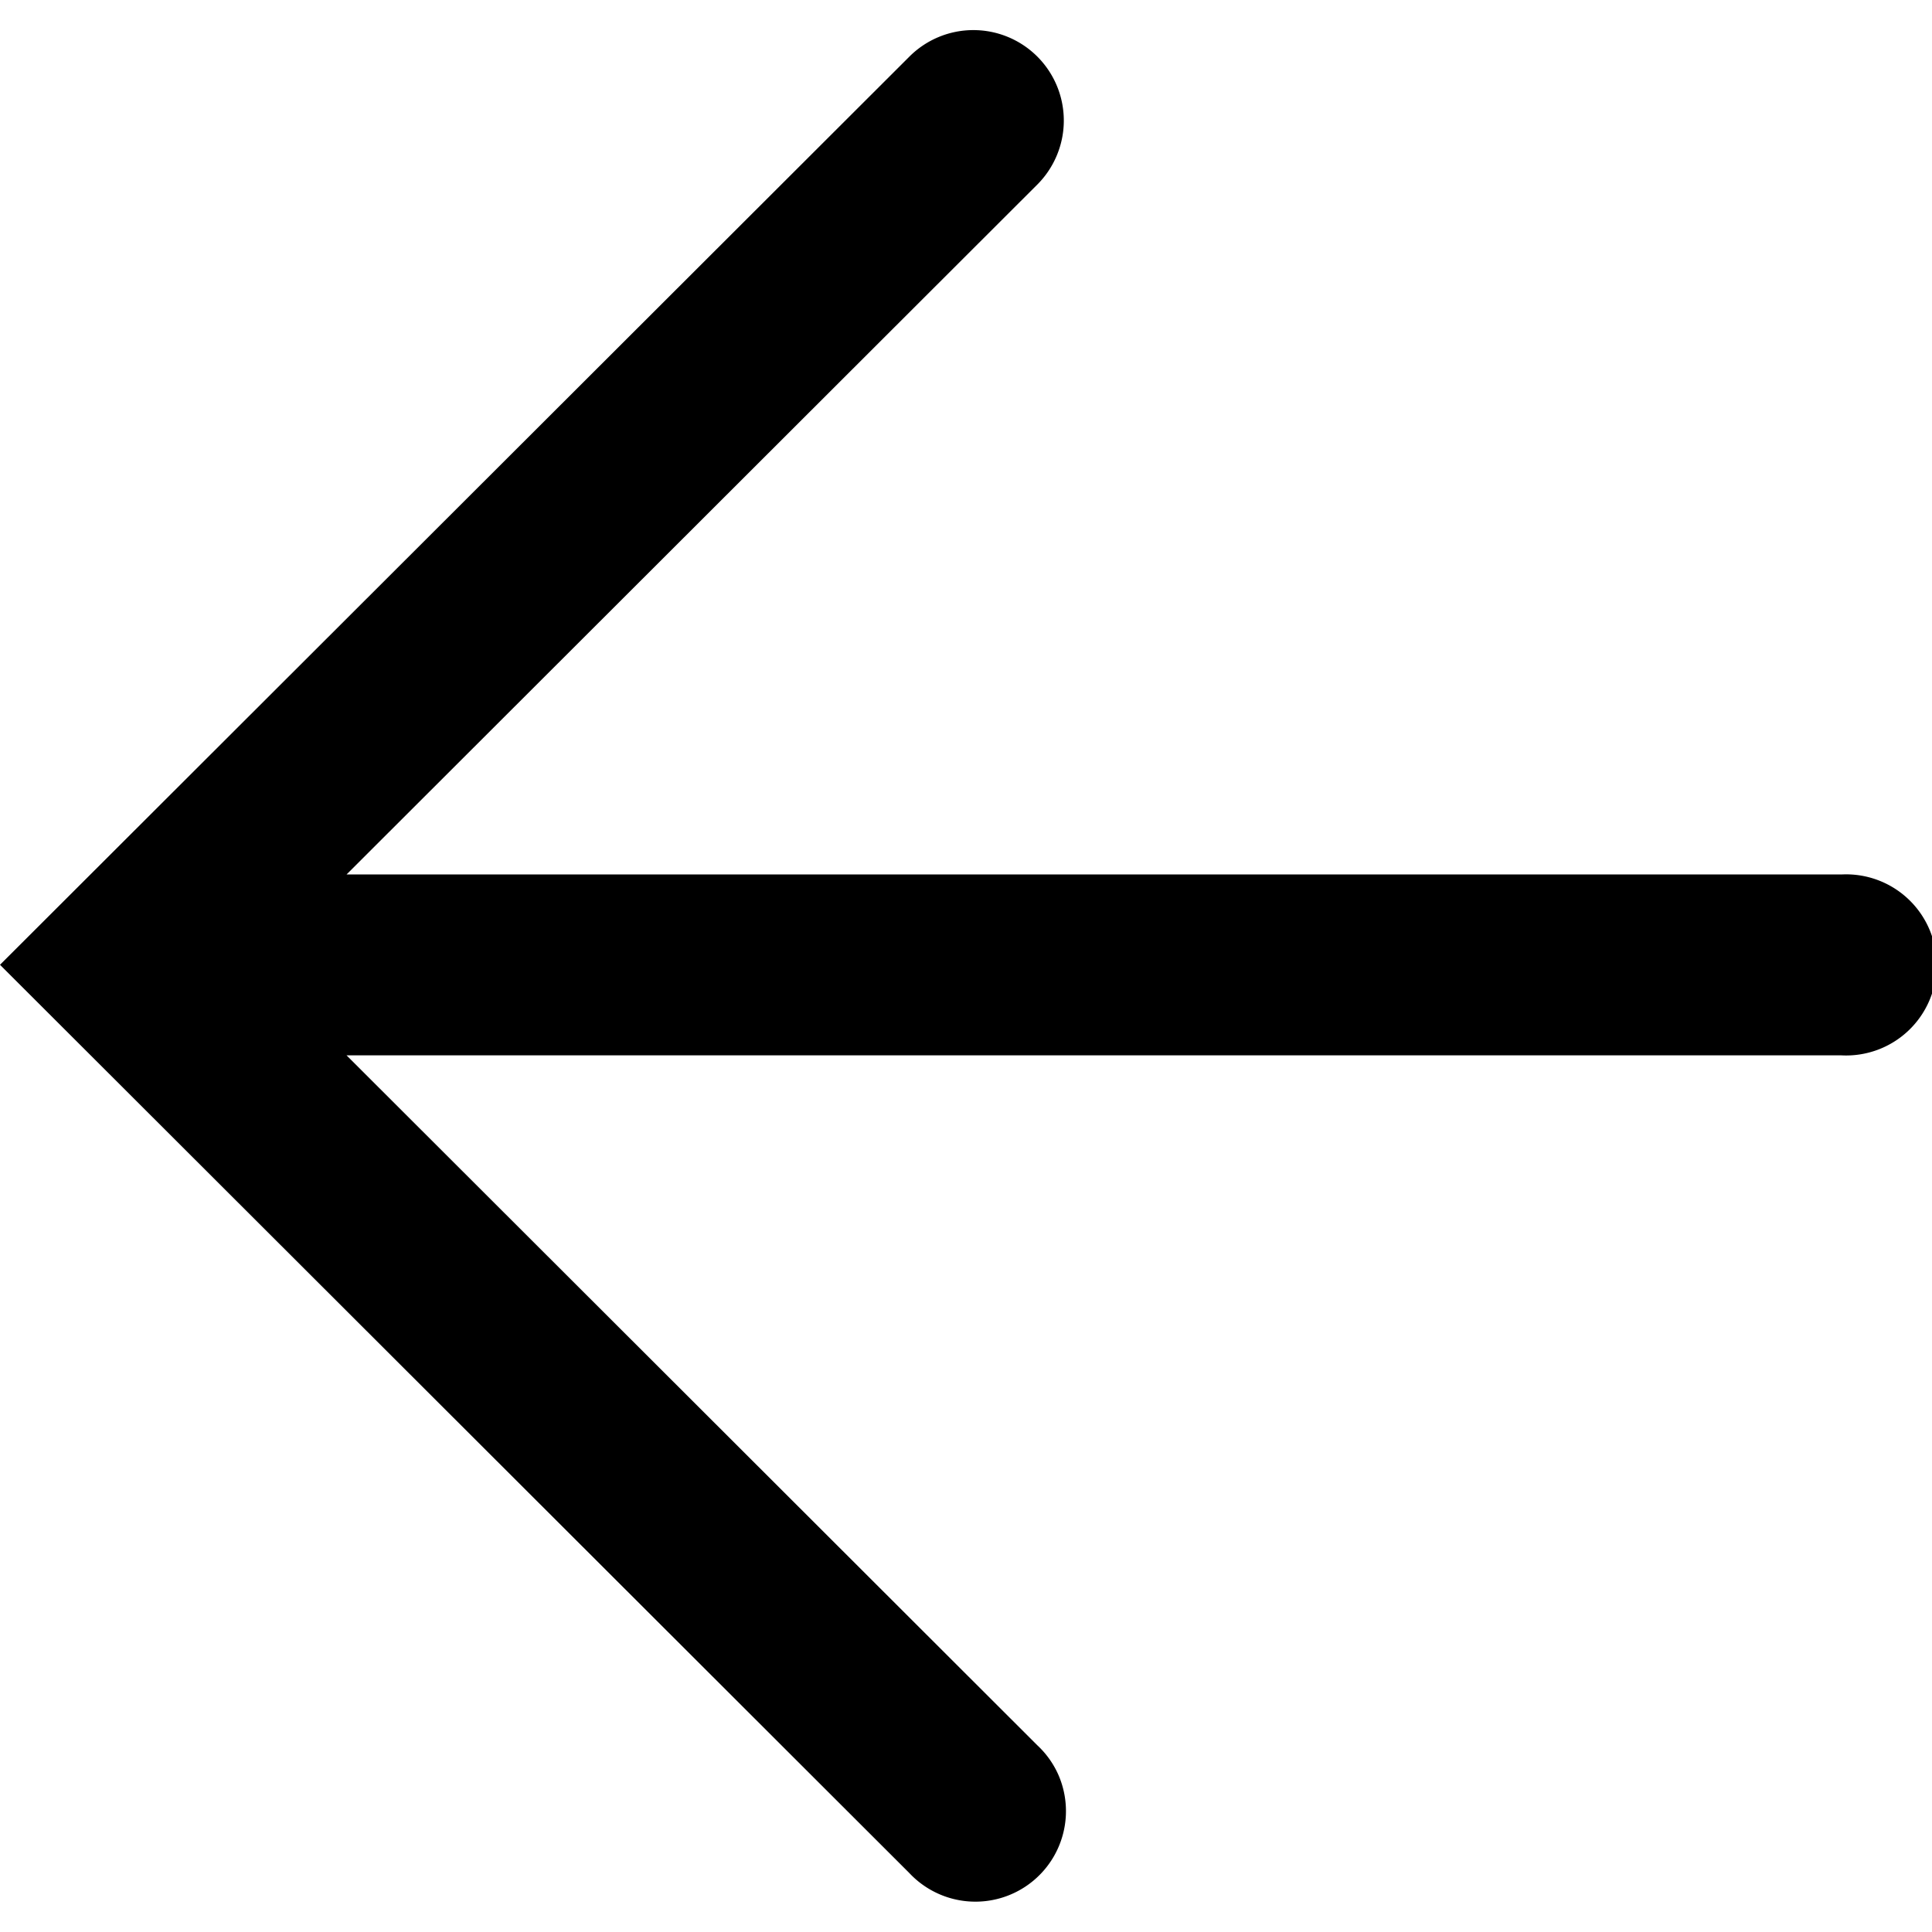 <svg role="img" height="16" width="16" viewBox="0 0 16 16" fill="currentColor"><path d="M8.81 1A.749.749 0 0 0 7.53.47L0 7.99l7.53 7.521a.75.75 0 0 0 1.234-.815.75.75 0 0 0-.174-.243L2.87 8.74h12.38a.75.75 0 1 0 0-1.498H2.87l5.72-5.713c.14-.14.22-.331.22-.53z"></path></svg>